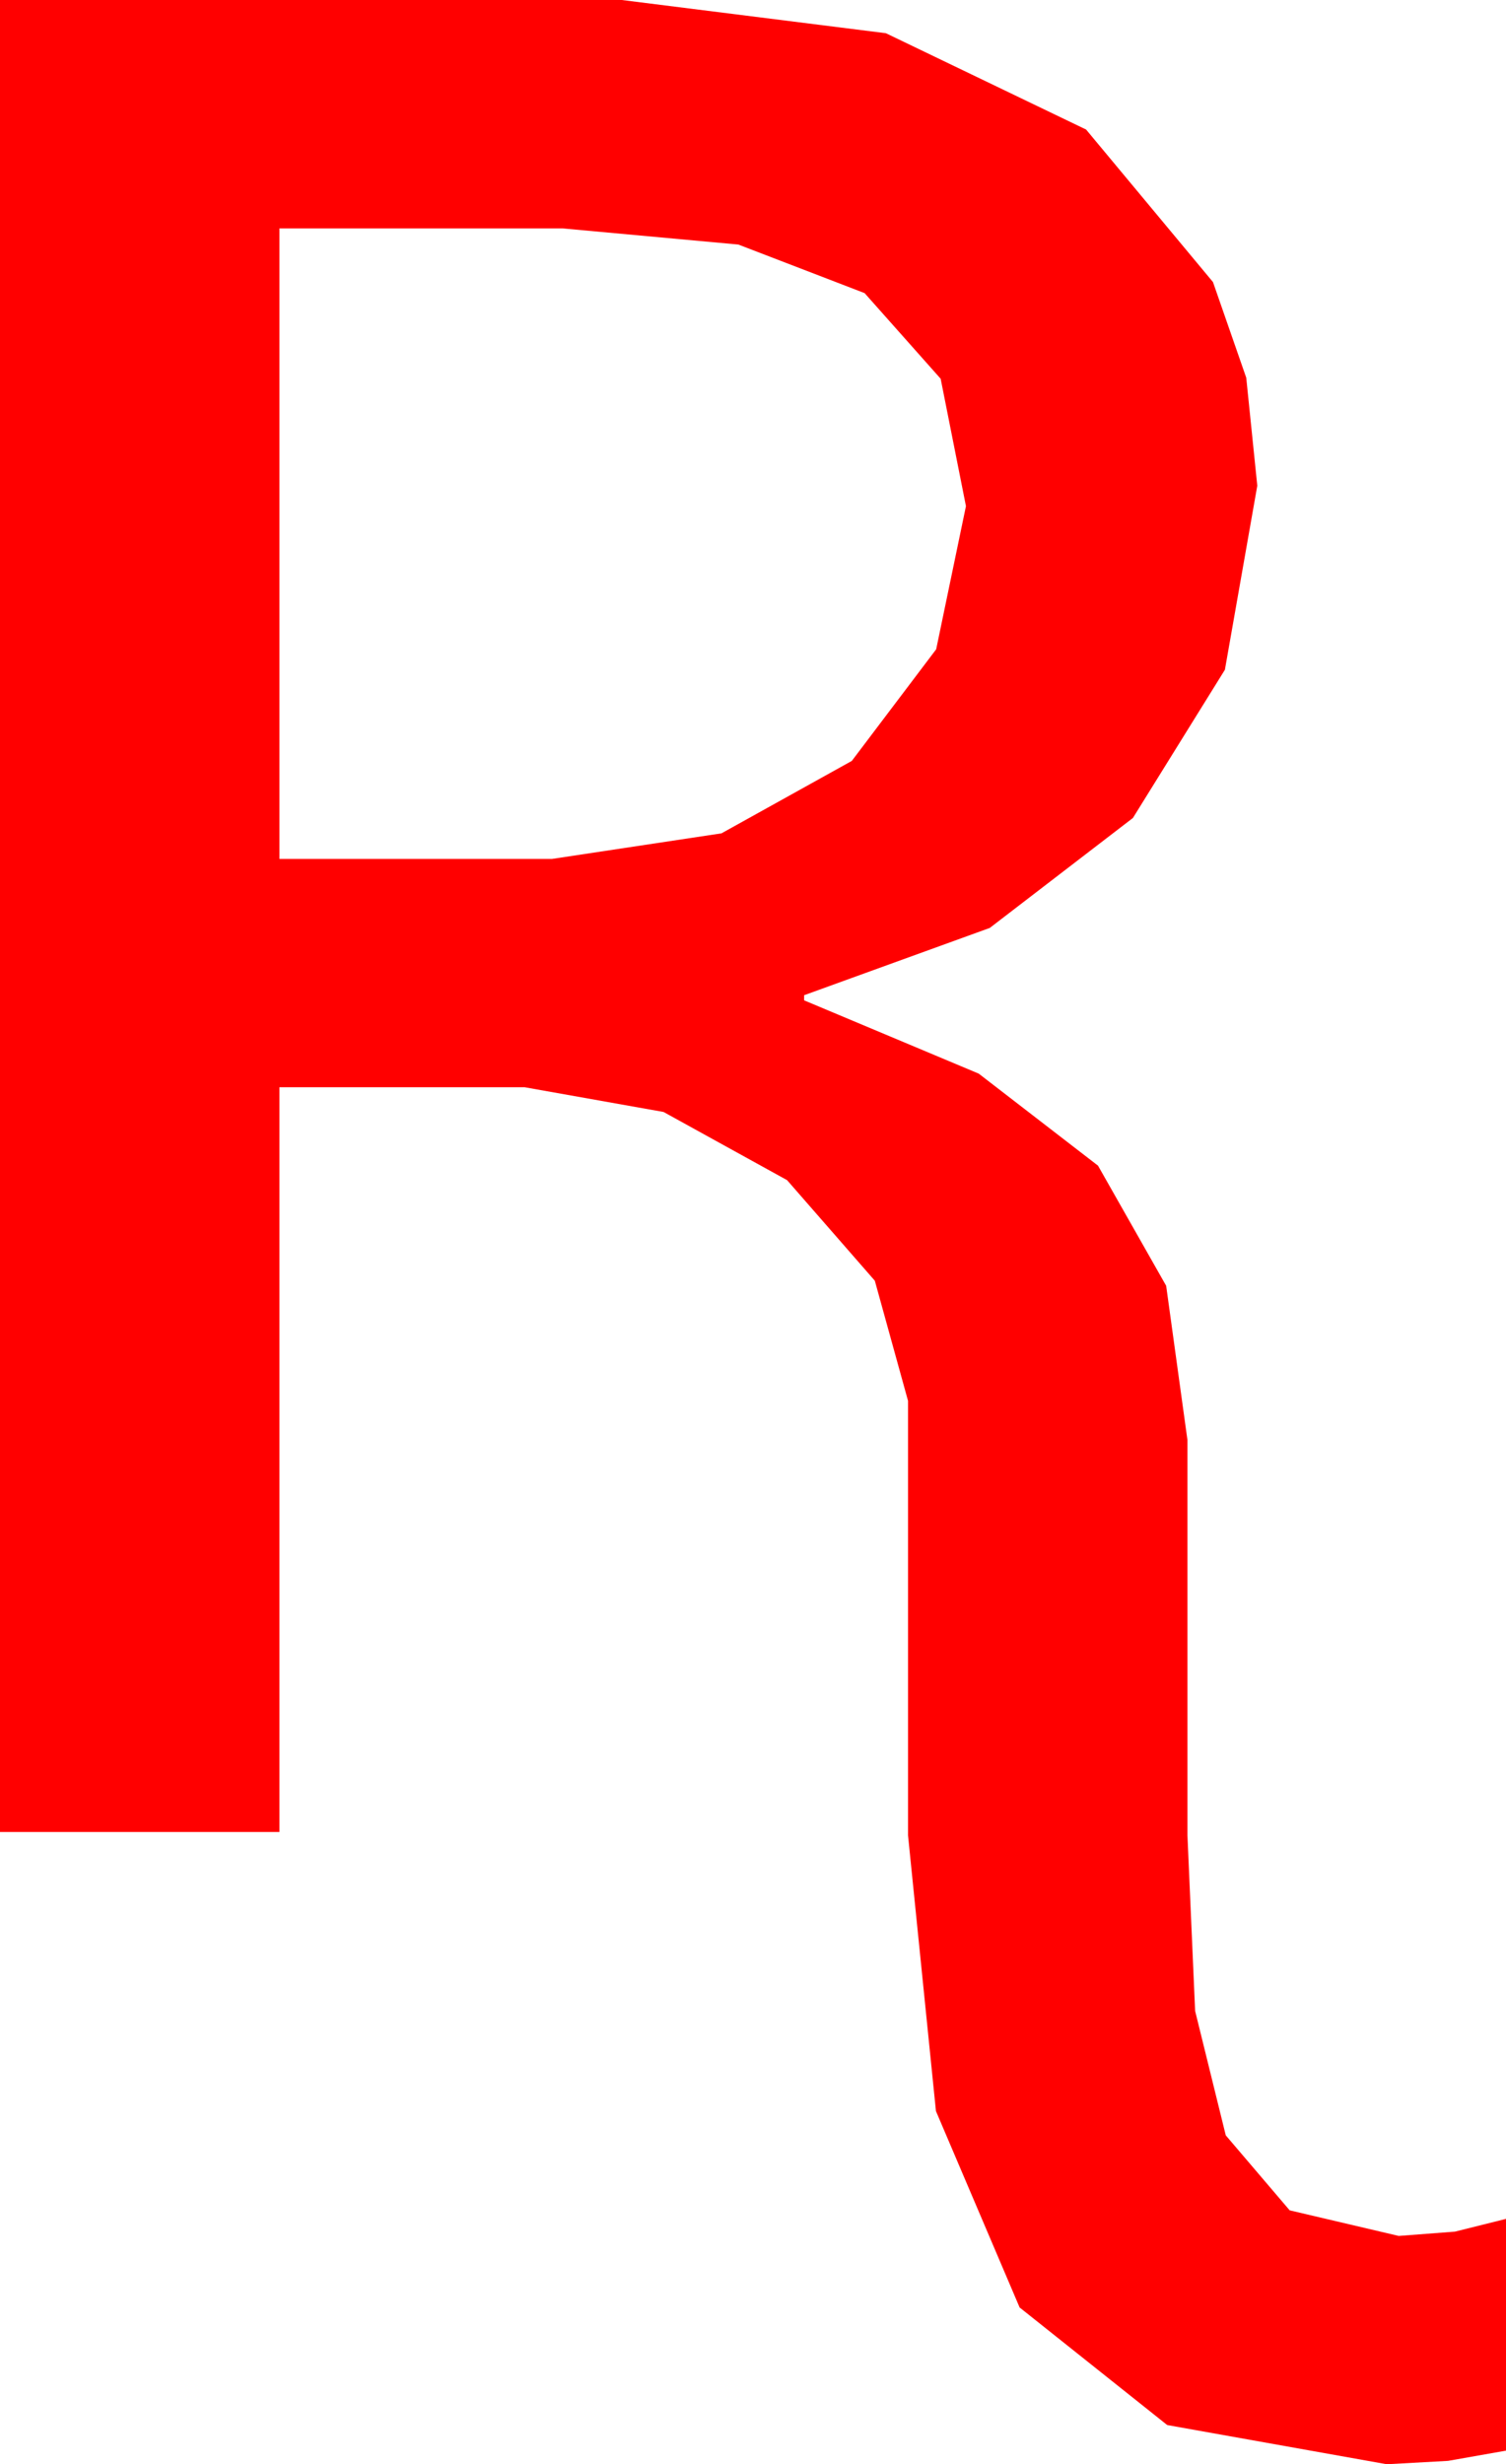<?xml version="1.0" encoding="utf-8"?>
<!DOCTYPE svg PUBLIC "-//W3C//DTD SVG 1.1//EN" "http://www.w3.org/Graphics/SVG/1.1/DTD/svg11.dtd">
<svg width="25.898" height="42.363" xmlns="http://www.w3.org/2000/svg" xmlns:xlink="http://www.w3.org/1999/xlink" xmlns:xml="http://www.w3.org/XML/1998/namespace" version="1.1">
  <g>
    <g>
      <path style="fill:#FF0000;fill-opacity:1" d="M4.805,3.926L4.805,14.766 9.492,14.766 12.407,14.326 14.648,13.081 16.099,11.162 16.611,8.701 16.176,6.511 14.868,5.039 12.697,4.204 9.668,3.926 4.805,3.926z M0,0L10.693,0 15.234,0.571 18.677,2.227 20.859,4.849 21.431,6.493 21.621,8.35 21.064,11.514 19.482,14.062 17.021,15.952 13.828,17.109 13.828,17.197 16.831,18.457 18.882,20.039 20.054,22.104 20.42,24.756 20.42,31.553 20.552,34.57 21.079,36.709 22.178,37.998 24.053,38.438 25.02,38.364 25.898,38.145 25.898,42.129 24.902,42.305 23.848,42.363 20.072,41.689 17.534,39.668 16.095,36.292 15.615,31.553 15.615,24.082 15.044,22.017 13.535,20.288 11.411,19.116 9.023,18.691 4.805,18.691 4.805,31.494 0,31.494 0,0z" />
    </g>
  </g>
</svg>